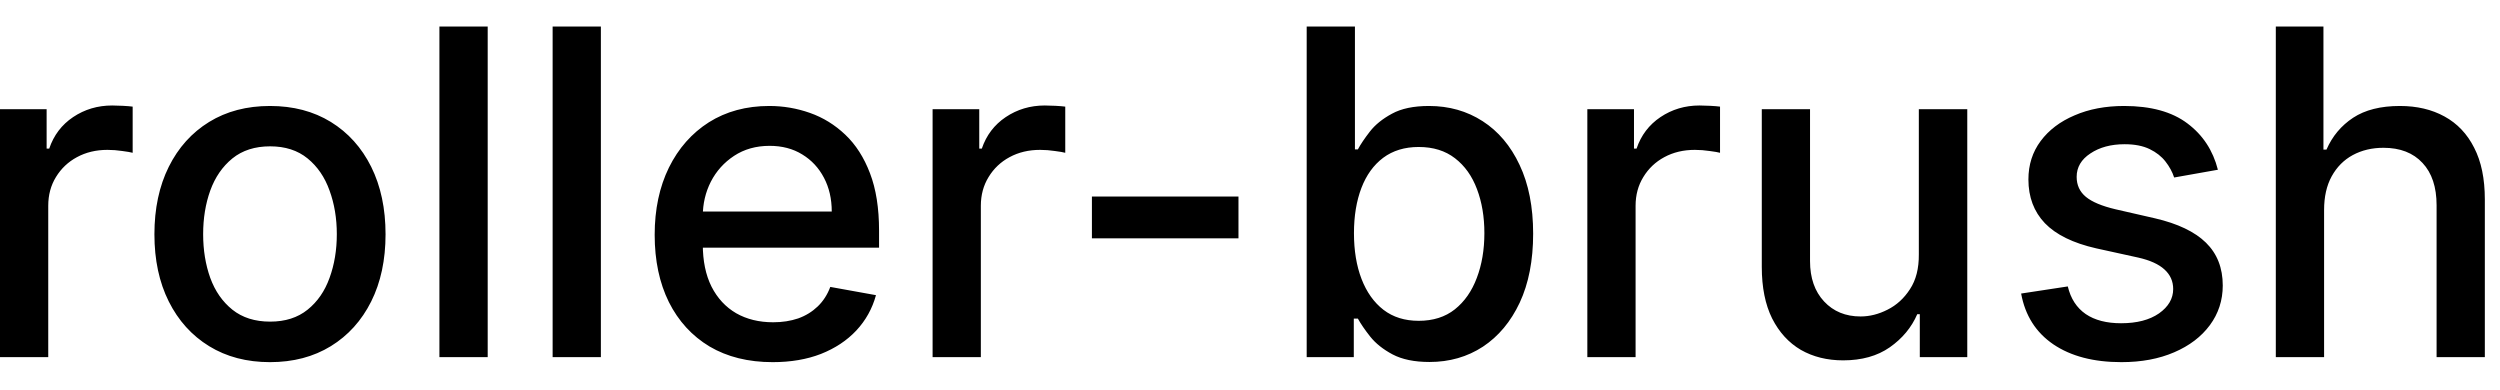 <svg width="77" height="12" viewBox="0 0 77 12" fill="none" xmlns="http://www.w3.org/2000/svg">
<path d="M-0.001 11V3.364H1.436V4.577H1.516C1.655 4.166 1.9 3.843 2.251 3.607C2.606 3.369 3.007 3.249 3.455 3.249C3.547 3.249 3.657 3.253 3.783 3.259C3.912 3.266 4.013 3.274 4.086 3.284V4.706C4.026 4.689 3.92 4.671 3.768 4.651C3.615 4.628 3.463 4.616 3.31 4.616C2.959 4.616 2.646 4.691 2.371 4.84C2.099 4.986 1.884 5.19 1.724 5.452C1.565 5.71 1.486 6.005 1.486 6.337V11H-0.001ZM8.316 11.154C7.6 11.154 6.975 10.99 6.441 10.662C5.908 10.334 5.493 9.875 5.198 9.285C4.903 8.695 4.756 8.005 4.756 7.217C4.756 6.424 4.903 5.732 5.198 5.138C5.493 4.545 5.908 4.085 6.441 3.756C6.975 3.428 7.6 3.264 8.316 3.264C9.031 3.264 9.656 3.428 10.19 3.756C10.723 4.085 11.138 4.545 11.433 5.138C11.728 5.732 11.875 6.424 11.875 7.217C11.875 8.005 11.728 8.695 11.433 9.285C11.138 9.875 10.723 10.334 10.19 10.662C9.656 10.99 9.031 11.154 8.316 11.154ZM8.32 9.906C8.785 9.906 9.169 9.784 9.474 9.538C9.779 9.293 10.004 8.967 10.15 8.559C10.299 8.151 10.374 7.702 10.374 7.212C10.374 6.724 10.299 6.277 10.15 5.869C10.004 5.458 9.779 5.129 9.474 4.88C9.169 4.631 8.785 4.507 8.32 4.507C7.853 4.507 7.465 4.631 7.157 4.88C6.852 5.129 6.625 5.458 6.476 5.869C6.33 6.277 6.257 6.724 6.257 7.212C6.257 7.702 6.33 8.151 6.476 8.559C6.625 8.967 6.852 9.293 7.157 9.538C7.465 9.784 7.853 9.906 8.32 9.906ZM15.021 0.818V11H13.534V0.818H15.021ZM18.507 0.818V11H17.021V0.818H18.507ZM23.798 11.154C23.046 11.154 22.398 10.993 21.854 10.672C21.314 10.347 20.896 9.891 20.602 9.305C20.31 8.715 20.164 8.024 20.164 7.232C20.164 6.449 20.31 5.76 20.602 5.163C20.896 4.567 21.308 4.101 21.834 3.766C22.365 3.432 22.985 3.264 23.694 3.264C24.125 3.264 24.542 3.335 24.947 3.478C25.351 3.62 25.714 3.844 26.035 4.149C26.357 4.454 26.611 4.85 26.796 5.337C26.982 5.821 27.075 6.41 27.075 7.102V7.629H21.004V6.516H25.618C25.618 6.125 25.538 5.778 25.379 5.477C25.22 5.172 24.996 4.931 24.708 4.756C24.423 4.58 24.088 4.492 23.704 4.492C23.286 4.492 22.922 4.595 22.61 4.8C22.302 5.003 22.063 5.268 21.894 5.596C21.729 5.921 21.646 6.274 21.646 6.655V7.525C21.646 8.035 21.735 8.469 21.914 8.827C22.096 9.185 22.35 9.459 22.675 9.648C23 9.833 23.379 9.926 23.813 9.926C24.095 9.926 24.352 9.886 24.584 9.807C24.816 9.724 25.016 9.601 25.185 9.439C25.354 9.277 25.484 9.076 25.573 8.837L26.98 9.091C26.867 9.505 26.665 9.868 26.374 10.18C26.085 10.488 25.722 10.728 25.285 10.901C24.851 11.07 24.355 11.154 23.798 11.154ZM28.724 11V3.364H30.161V4.577H30.24C30.379 4.166 30.625 3.843 30.976 3.607C31.331 3.369 31.732 3.249 32.179 3.249C32.272 3.249 32.381 3.253 32.507 3.259C32.636 3.266 32.738 3.274 32.81 3.284V4.706C32.751 4.689 32.645 4.671 32.492 4.651C32.34 4.628 32.187 4.616 32.035 4.616C31.684 4.616 31.37 4.691 31.095 4.84C30.824 4.986 30.608 5.19 30.449 5.452C30.29 5.71 30.21 6.005 30.21 6.337V11H28.724ZM38.145 6.053V7.341H33.631V6.053H38.145ZM40.246 11V0.818H41.732V4.602H41.822C41.908 4.442 42.032 4.259 42.194 4.05C42.357 3.841 42.582 3.659 42.871 3.503C43.159 3.344 43.54 3.264 44.014 3.264C44.63 3.264 45.181 3.42 45.665 3.732C46.148 4.043 46.528 4.492 46.803 5.079C47.081 5.665 47.221 6.371 47.221 7.197C47.221 8.022 47.083 8.73 46.808 9.32C46.533 9.906 46.155 10.359 45.675 10.677C45.194 10.992 44.645 11.149 44.029 11.149C43.565 11.149 43.185 11.071 42.89 10.915C42.599 10.76 42.37 10.577 42.204 10.369C42.039 10.16 41.911 9.974 41.822 9.812H41.697V11H40.246ZM41.702 7.182C41.702 7.719 41.78 8.189 41.936 8.594C42.092 8.998 42.317 9.315 42.612 9.543C42.907 9.769 43.268 9.881 43.696 9.881C44.14 9.881 44.511 9.764 44.809 9.528C45.108 9.29 45.333 8.967 45.486 8.559C45.641 8.151 45.719 7.692 45.719 7.182C45.719 6.678 45.643 6.226 45.491 5.825C45.341 5.424 45.116 5.107 44.815 4.875C44.516 4.643 44.143 4.527 43.696 4.527C43.265 4.527 42.9 4.638 42.602 4.86C42.307 5.082 42.083 5.392 41.931 5.79C41.779 6.188 41.702 6.652 41.702 7.182ZM48.89 11V3.364H50.327V4.577H50.406C50.545 4.166 50.791 3.843 51.142 3.607C51.497 3.369 51.898 3.249 52.345 3.249C52.438 3.249 52.547 3.253 52.673 3.259C52.803 3.266 52.904 3.274 52.977 3.284V4.706C52.917 4.689 52.811 4.671 52.658 4.651C52.506 4.628 52.353 4.616 52.201 4.616C51.85 4.616 51.536 4.691 51.261 4.84C50.99 4.986 50.774 5.19 50.615 5.452C50.456 5.71 50.376 6.005 50.376 6.337V11H48.89ZM59.1 7.833V3.364H60.592V11H59.13V9.678H59.051C58.875 10.085 58.593 10.425 58.205 10.697C57.821 10.965 57.342 11.099 56.769 11.099C56.278 11.099 55.844 10.992 55.466 10.776C55.092 10.557 54.797 10.234 54.581 9.807C54.369 9.379 54.263 8.851 54.263 8.221V3.364H55.749V8.042C55.749 8.562 55.894 8.977 56.182 9.285C56.47 9.593 56.845 9.747 57.306 9.747C57.584 9.747 57.861 9.678 58.136 9.538C58.414 9.399 58.645 9.189 58.827 8.907C59.013 8.625 59.104 8.267 59.1 7.833ZM68.311 5.228L66.964 5.467C66.908 5.294 66.818 5.13 66.696 4.974C66.576 4.819 66.414 4.691 66.209 4.592C66.003 4.492 65.746 4.442 65.438 4.442C65.017 4.442 64.666 4.537 64.384 4.726C64.102 4.911 63.961 5.152 63.961 5.447C63.961 5.702 64.056 5.907 64.245 6.063C64.434 6.219 64.739 6.347 65.159 6.446L66.373 6.724C67.075 6.887 67.599 7.137 67.944 7.475C68.288 7.813 68.461 8.252 68.461 8.793C68.461 9.25 68.328 9.658 68.063 10.016C67.801 10.37 67.435 10.649 66.964 10.851C66.497 11.053 65.955 11.154 65.338 11.154C64.483 11.154 63.786 10.972 63.245 10.607C62.705 10.239 62.374 9.717 62.251 9.041L63.688 8.822C63.777 9.197 63.961 9.48 64.24 9.673C64.518 9.862 64.881 9.956 65.329 9.956C65.816 9.956 66.205 9.855 66.497 9.653C66.788 9.447 66.934 9.197 66.934 8.902C66.934 8.663 66.845 8.463 66.666 8.3C66.49 8.138 66.22 8.015 65.856 7.933L64.563 7.649C63.85 7.487 63.323 7.228 62.982 6.874C62.644 6.519 62.475 6.07 62.475 5.526C62.475 5.076 62.601 4.681 62.853 4.343C63.105 4.005 63.453 3.741 63.897 3.553C64.341 3.36 64.85 3.264 65.423 3.264C66.248 3.264 66.898 3.443 67.372 3.801C67.846 4.156 68.159 4.631 68.311 5.228ZM71.582 6.466V11H70.095V0.818H71.562V4.607H71.656C71.835 4.196 72.109 3.869 72.476 3.627C72.844 3.385 73.325 3.264 73.918 3.264C74.442 3.264 74.899 3.372 75.29 3.587C75.685 3.803 75.99 4.124 76.205 4.552C76.424 4.976 76.533 5.506 76.533 6.143V11H75.047V6.322C75.047 5.762 74.903 5.327 74.614 5.019C74.326 4.708 73.925 4.552 73.411 4.552C73.06 4.552 72.745 4.626 72.466 4.776C72.191 4.925 71.974 5.143 71.815 5.432C71.659 5.717 71.582 6.062 71.582 6.466Z" fill="black"/>
</svg>
